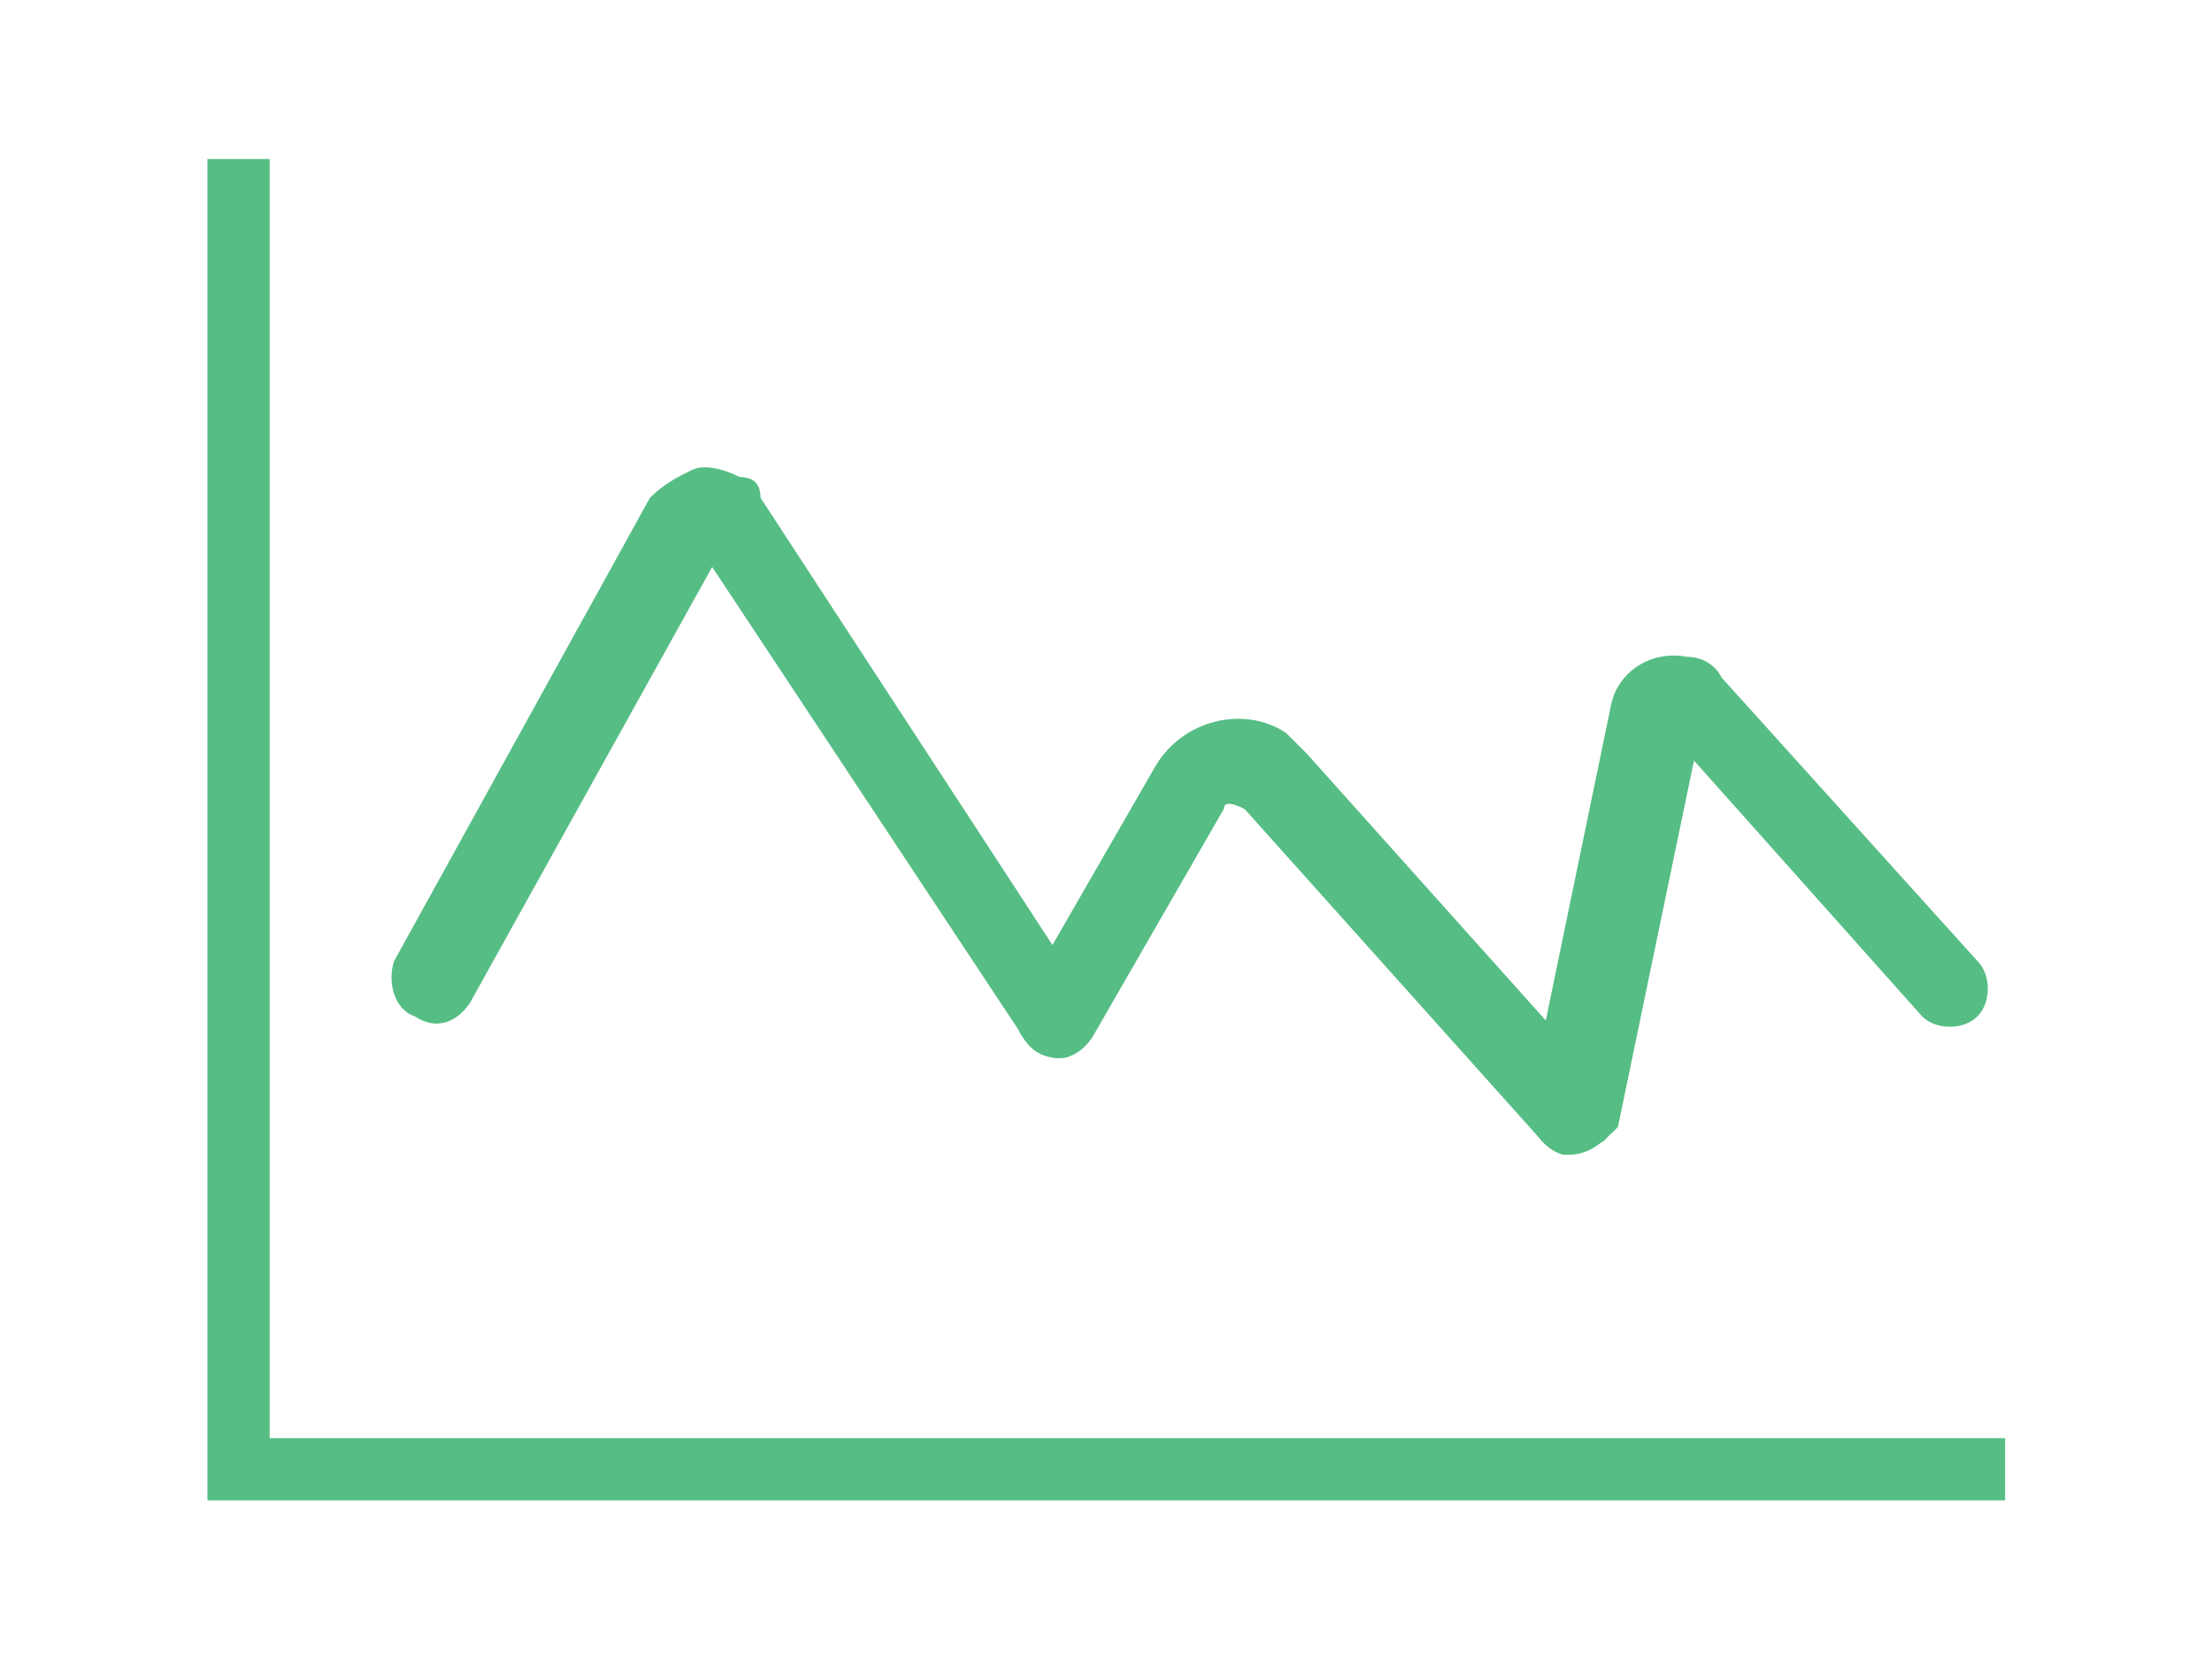 <?xml version="1.0" standalone="no"?><!DOCTYPE svg PUBLIC "-//W3C//DTD SVG 1.1//EN" "http://www.w3.org/Graphics/SVG/1.1/DTD/svg11.dtd"><svg t="1720077925047" class="icon" viewBox="0 0 1365 1024" version="1.1" xmlns="http://www.w3.org/2000/svg" p-id="4224" xmlns:xlink="http://www.w3.org/1999/xlink" width="266.602" height="200"><path d="M1237.333 925.867H128V98.133h38.4v789.333H1237.333z" fill="#56BD85" p-id="4225"></path><path d="M968.533 712.533h-4.267c-12.8-4.267-21.333-17.067-21.333-29.867l51.2-247.467c4.267-21.333 25.6-34.133 46.933-29.867 8.533 0 17.067 4.267 21.333 12.8l157.867 174.933c8.533 8.533 8.533 25.6 0 34.133-8.533 8.533-25.6 8.533-34.133 0L1045.333 469.333l-46.933 226.133c-8.533 8.533-17.067 17.067-29.867 17.067z m55.467-264.533z m-371.2 204.8c-8.533 0-17.067-4.267-21.333-12.8l-192-290.133-149.333 268.8c-8.533 12.8-21.333 17.067-34.133 8.533-12.8-4.267-17.067-21.333-12.8-34.133l157.867-285.867c8.533-8.533 17.067-12.8 25.6-17.067 8.533-4.267 21.333 0 29.867 4.267 8.533 0 12.8 4.267 12.8 12.8l200.533 307.2c8.533 12.8 4.267 25.6-8.533 34.133 0 4.267-4.267 4.267-8.533 4.267zM426.667 332.8z m21.333 0z" fill="#56BD85" p-id="4226"></path><path d="M968.533 712.533c-8.533 0-12.8-4.267-17.067-8.533L768 499.2c-8.533-4.267-12.8-4.267-12.8 0L674.133 640c-8.533 12.8-21.333 17.067-34.133 8.533-12.8-8.533-17.067-21.333-8.533-34.133l81.067-140.8c17.067-29.867 55.467-38.4 81.067-21.333l12.8 12.8 183.467 204.8c8.533 8.533 8.533 25.6 0 34.133-8.533 4.267-17.067 8.533-21.333 8.533z" fill="#56BD85" p-id="4227"></path></svg>